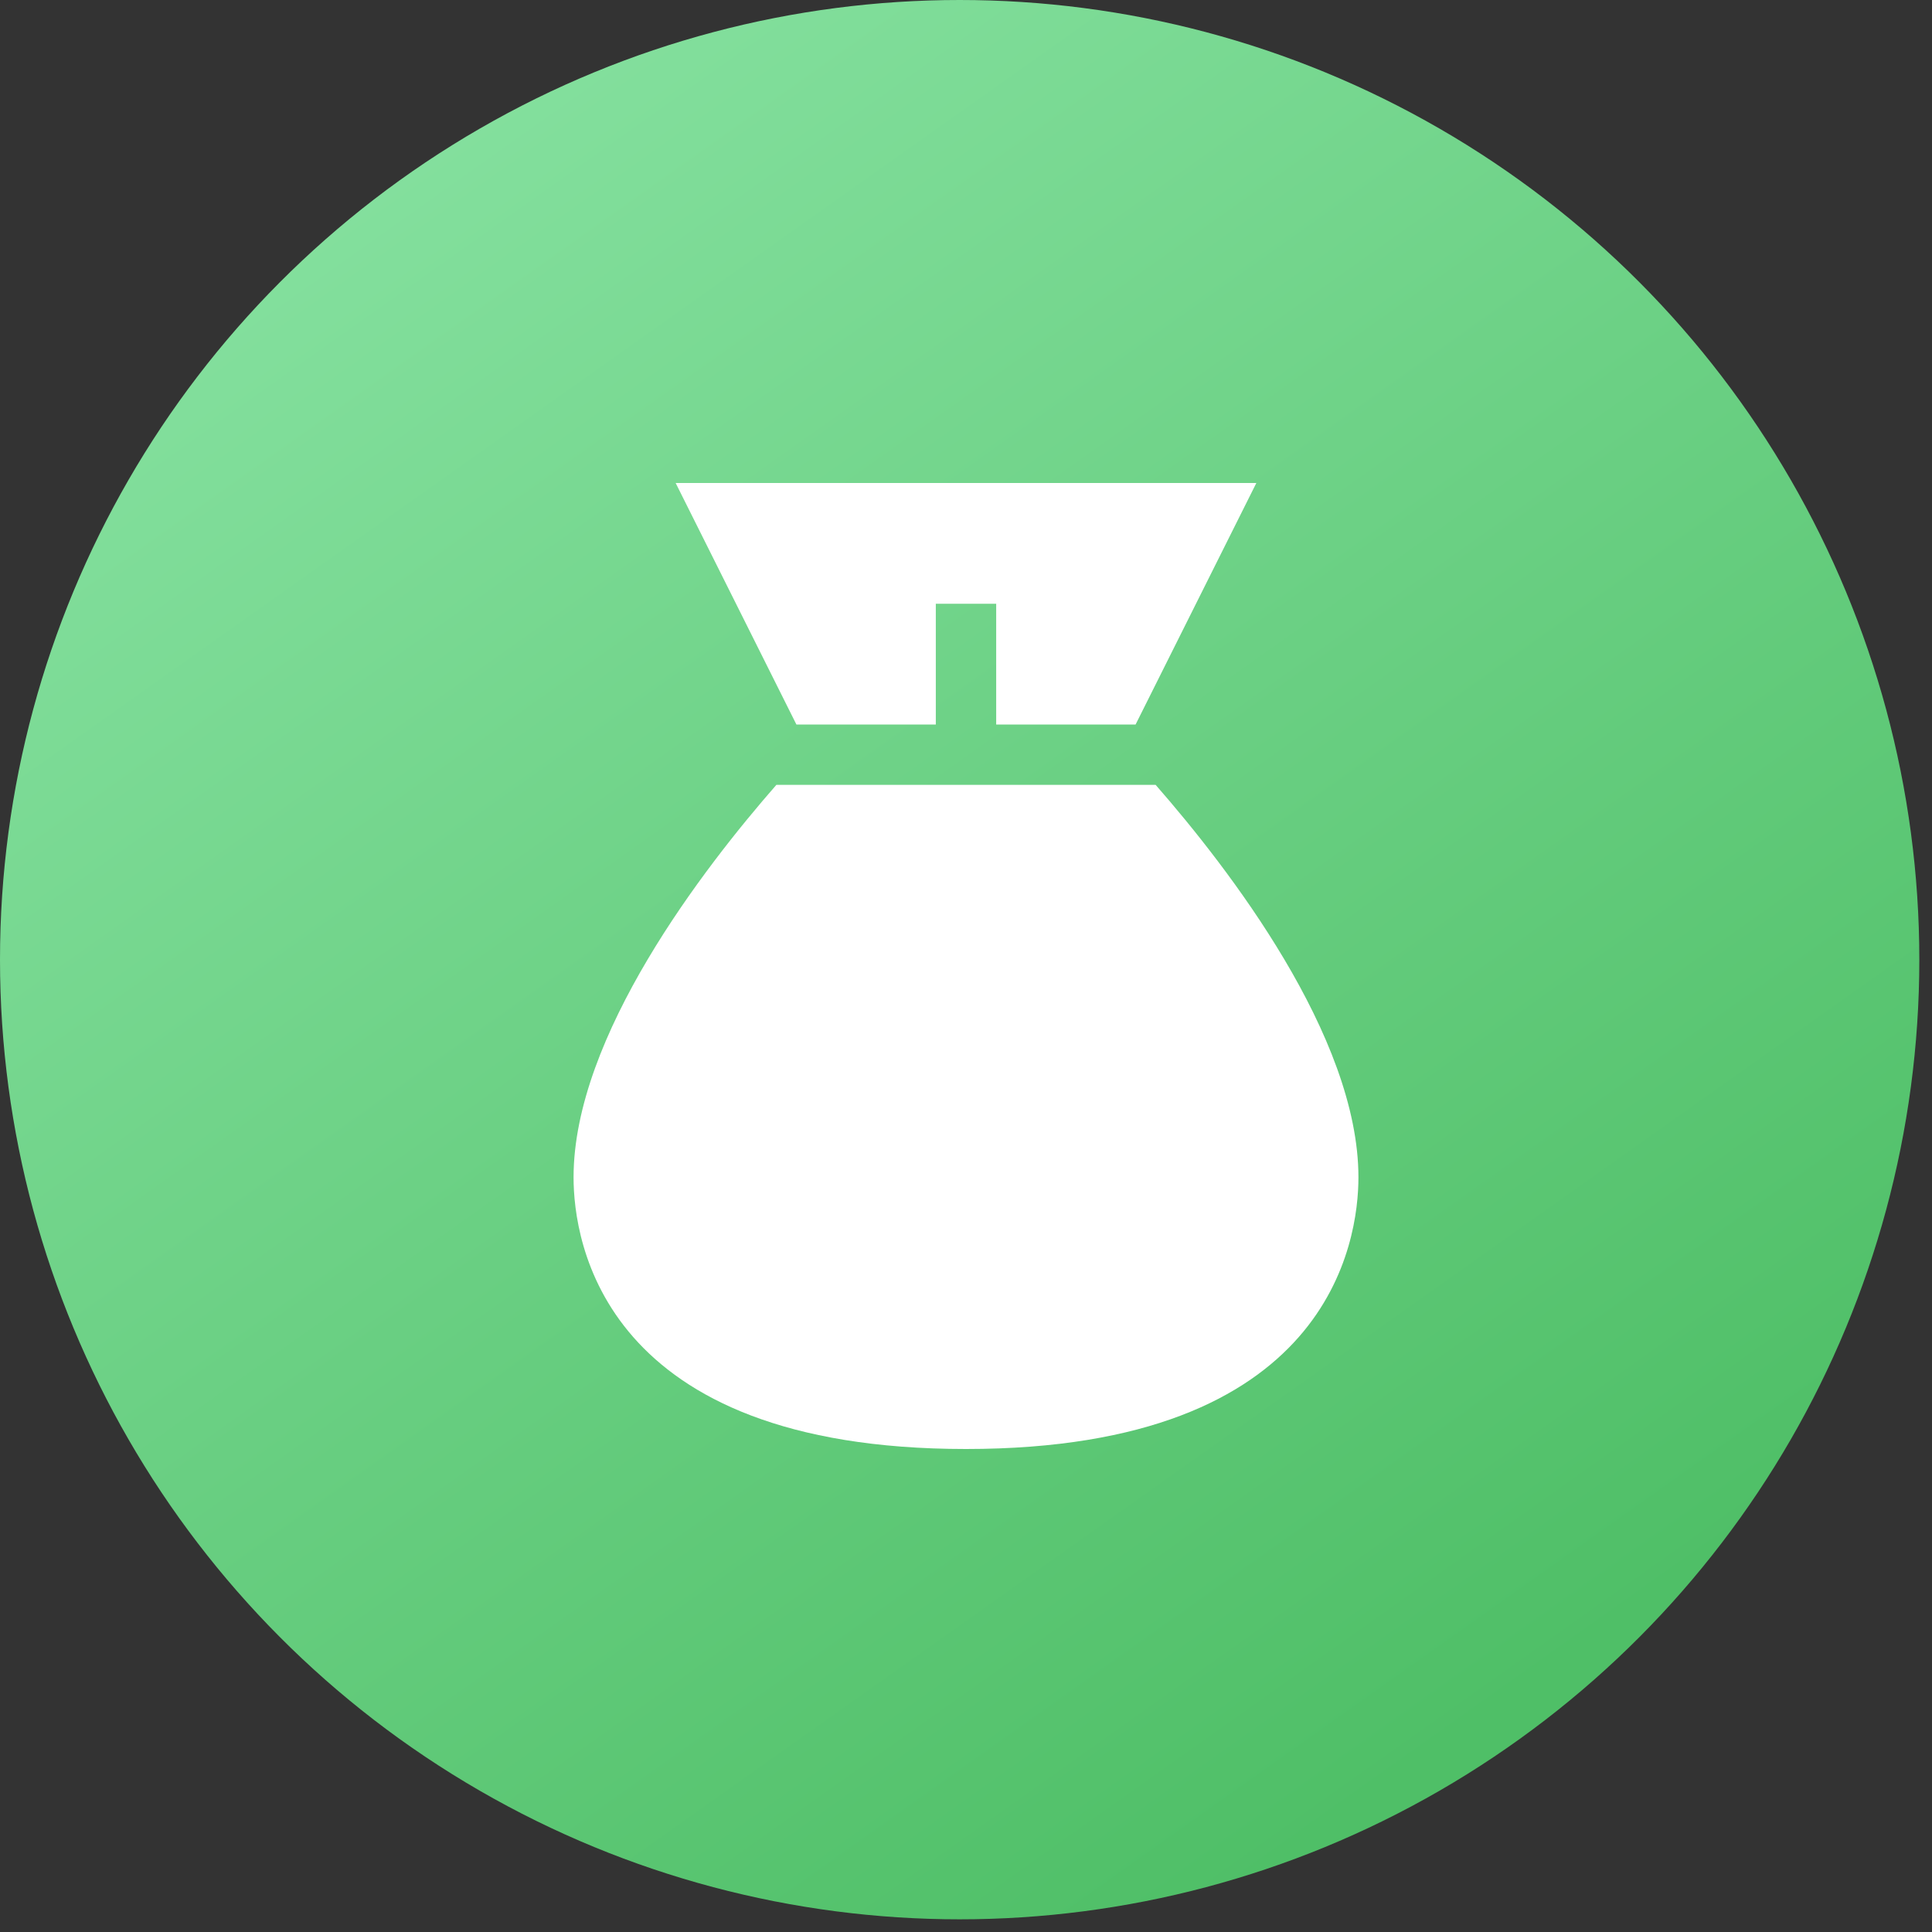 <svg width="64" height="64" viewBox="0 0 64 64" fill="none" xmlns="http://www.w3.org/2000/svg">
<rect x="0" y="0" width="64" height="64" fill="#333333" stroke="none"/>
<circle cx="31.79" cy="31.79" r="31.79" fill="url(#paint0_linear_9_40)"/>
<path d="M38.282 26H25.718C23.312 28.75 19 34.325 19 39C19 41.111 19.938 48 32 48C44.062 48 45 41.111 45 39C45 34.325 40.688 28.75 38.282 26Z" fill="white"/>
<path d="M31 24V20H33V24H37.618L41.618 16H22.382L26.382 24H31V24Z" fill="white"/>
<defs>
<linearGradient id="paint0_linear_9_40" x1="-17.531" y1="23.174" x2="20.742" y2="77.18" gradientUnits="userSpaceOnUse">
<stop stop-color="#86E1A0"/>
<stop offset="1" stop-color="#4FBF67"/>
</linearGradient>
</defs>
</svg>
